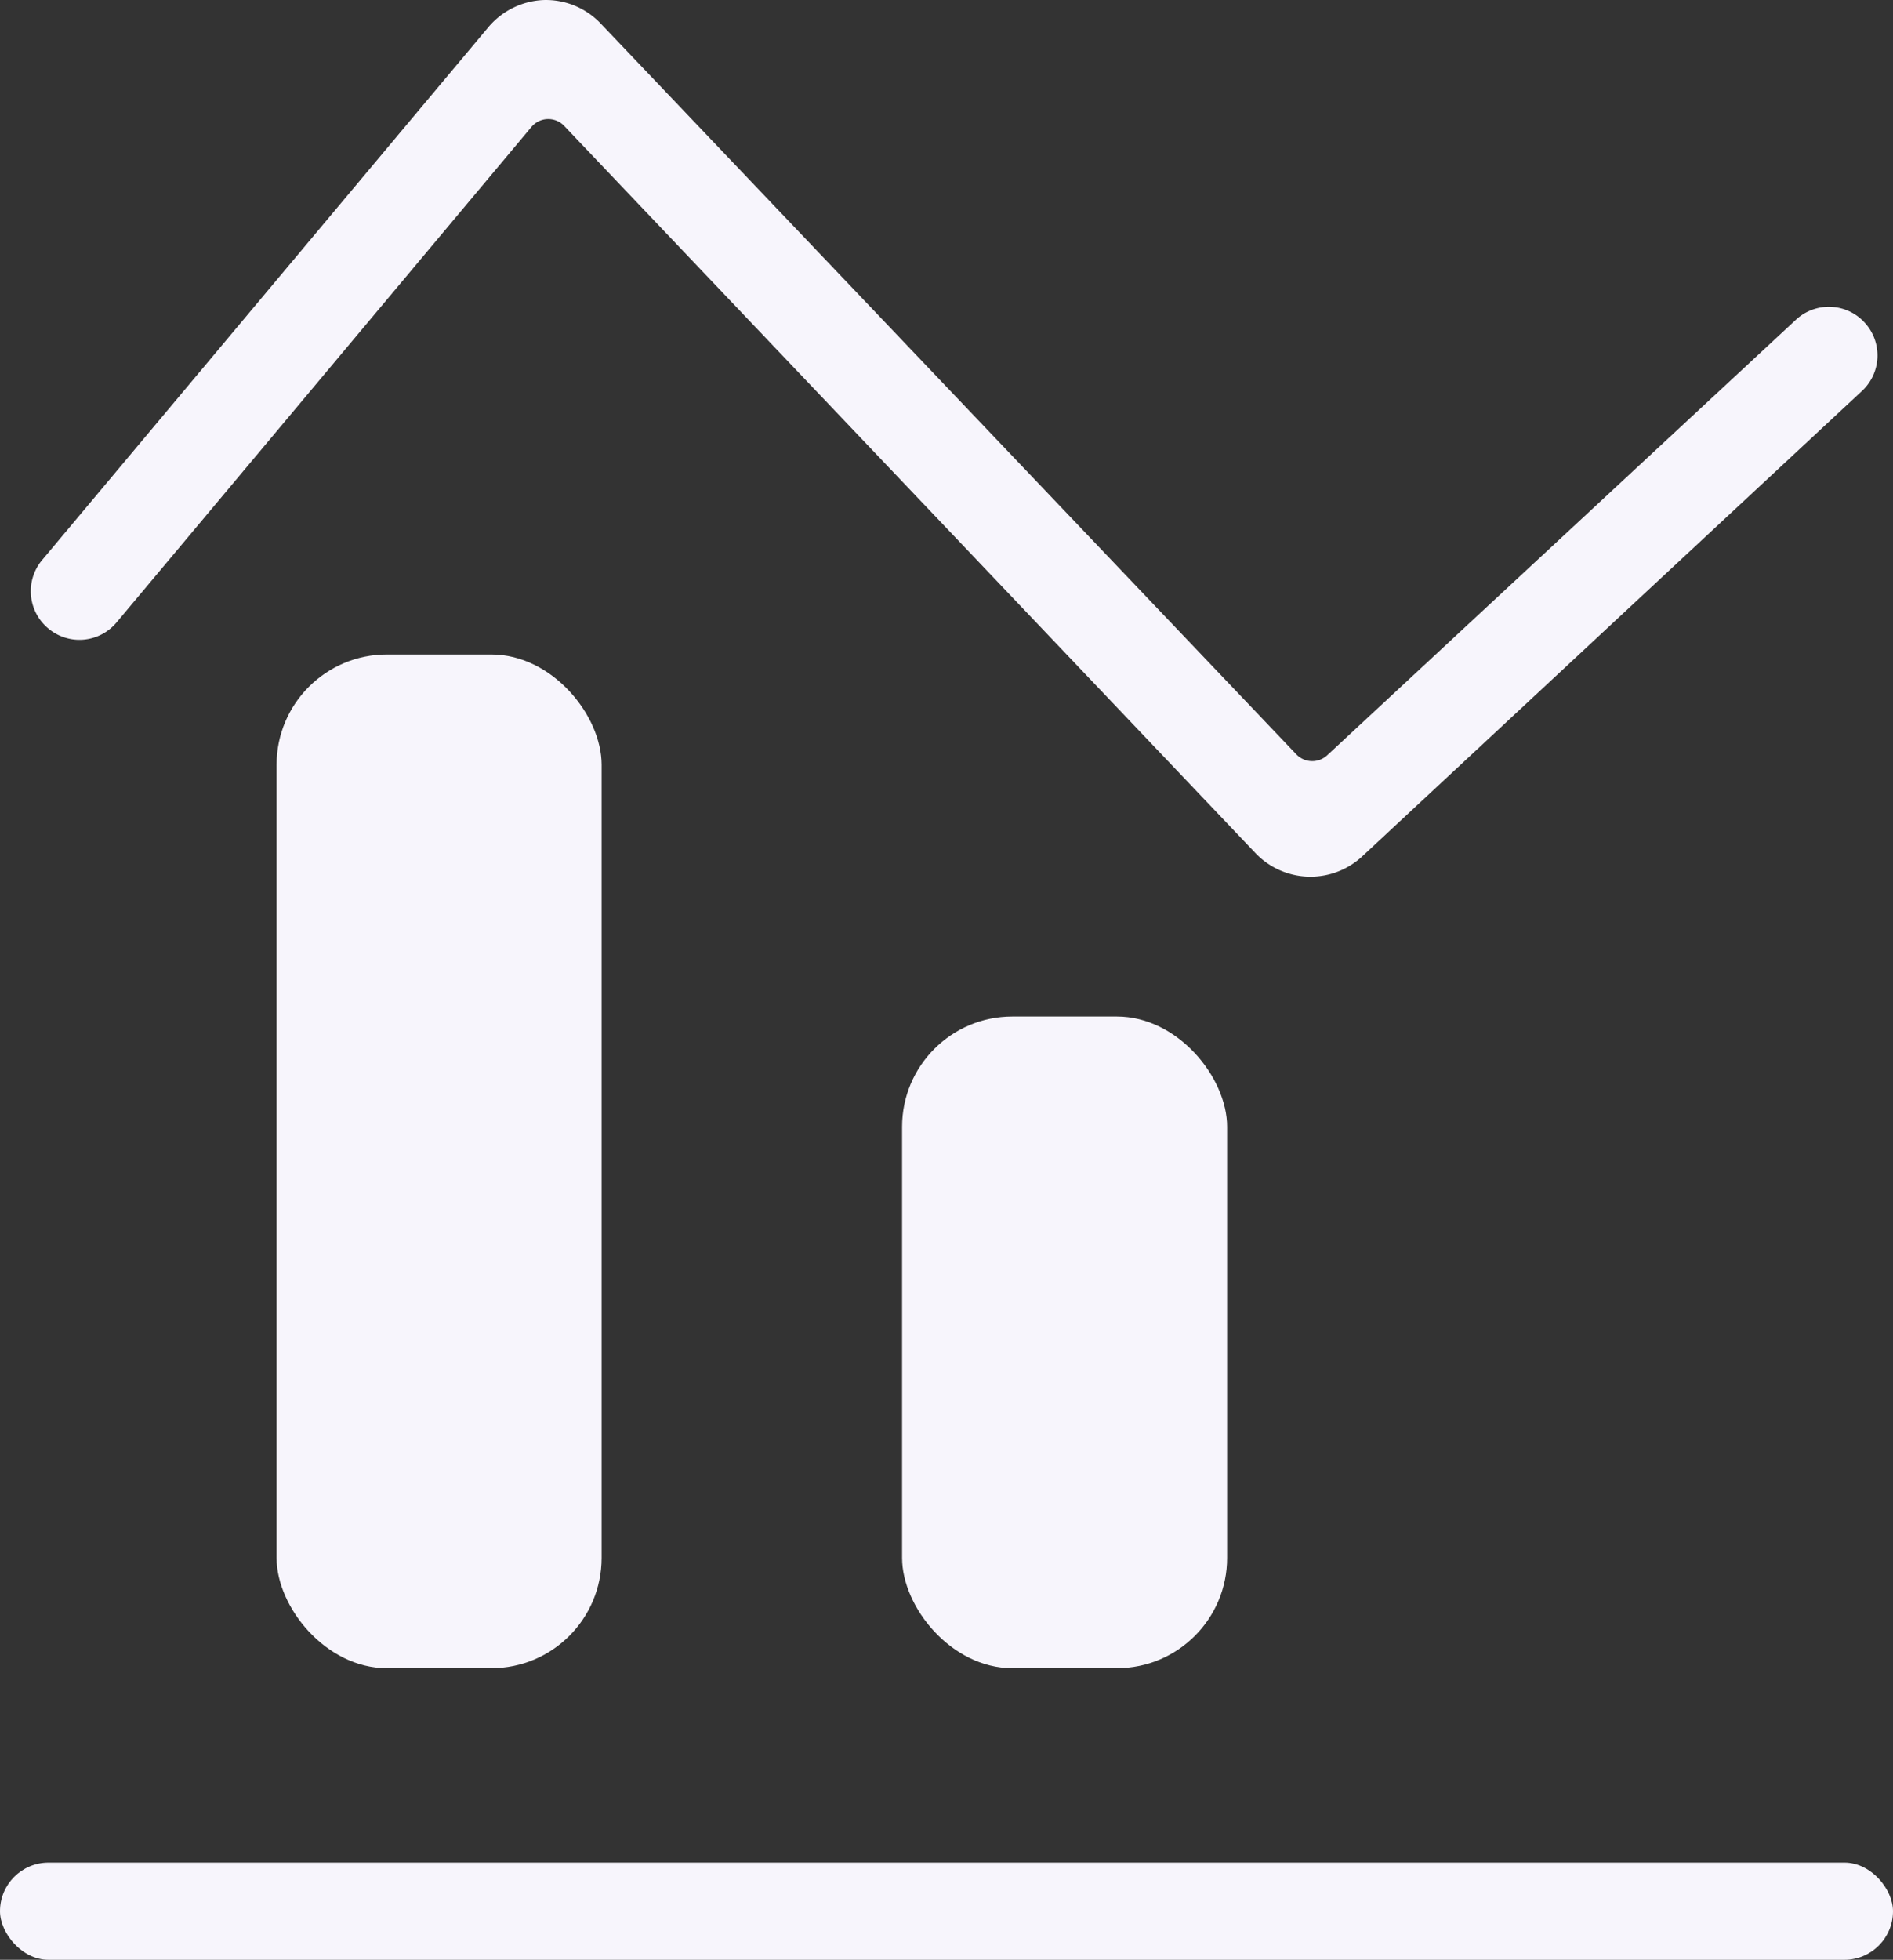 <svg xmlns="http://www.w3.org/2000/svg" width="35.2" height="36.421" viewBox="0 0 35.2 36.421">
  <rect x="0" y="0" width="35.2" height="36.421" fill="#333333" stroke="none"/>
  <g id="Dashboard_White" transform="translate(-30.6 -29.867)">
    <path id="Path_38839" data-name="Path 38839" d="M56.624,46.159a1.414,1.414,0,0,1-1.032-.439L42.738,32.206a.408.408,0,0,0-.606.018l-7.716,9.21a.9.9,0,0,1-1.272.111h0a.9.9,0,0,1-.111-1.272l8.286-9.889a1.422,1.422,0,0,1,1.032-.516,1.406,1.406,0,0,1,1.071.441L56.353,43.886a.41.41,0,0,0,.573.018l8.715-8.093a.9.9,0,0,1,1.275.046h0a.9.9,0,0,1-.044,1.275l-9.28,8.637A1.414,1.414,0,0,1,56.624,46.159Z" transform="translate(-1.648)" fill="#f7f5fc"/>
    <rect id="Rectangle_5160" data-name="Rectangle 5160" width="6.044" height="18.839" rx="2.05" transform="translate(35.743 42.03)" fill="#f7f5fc"/>
    <rect id="Rectangle_5161" data-name="Rectangle 5161" width="6.044" height="12.111" rx="2.05" transform="translate(47.374 48.758)" fill="#f7f5fc"/>
    <rect id="Rectangle_5162" data-name="Rectangle 5162" width="35.2" height="1.806" rx="0.903" transform="translate(30.6 64.482)" fill="#f7f5fc"/>
  </g>
</svg>
